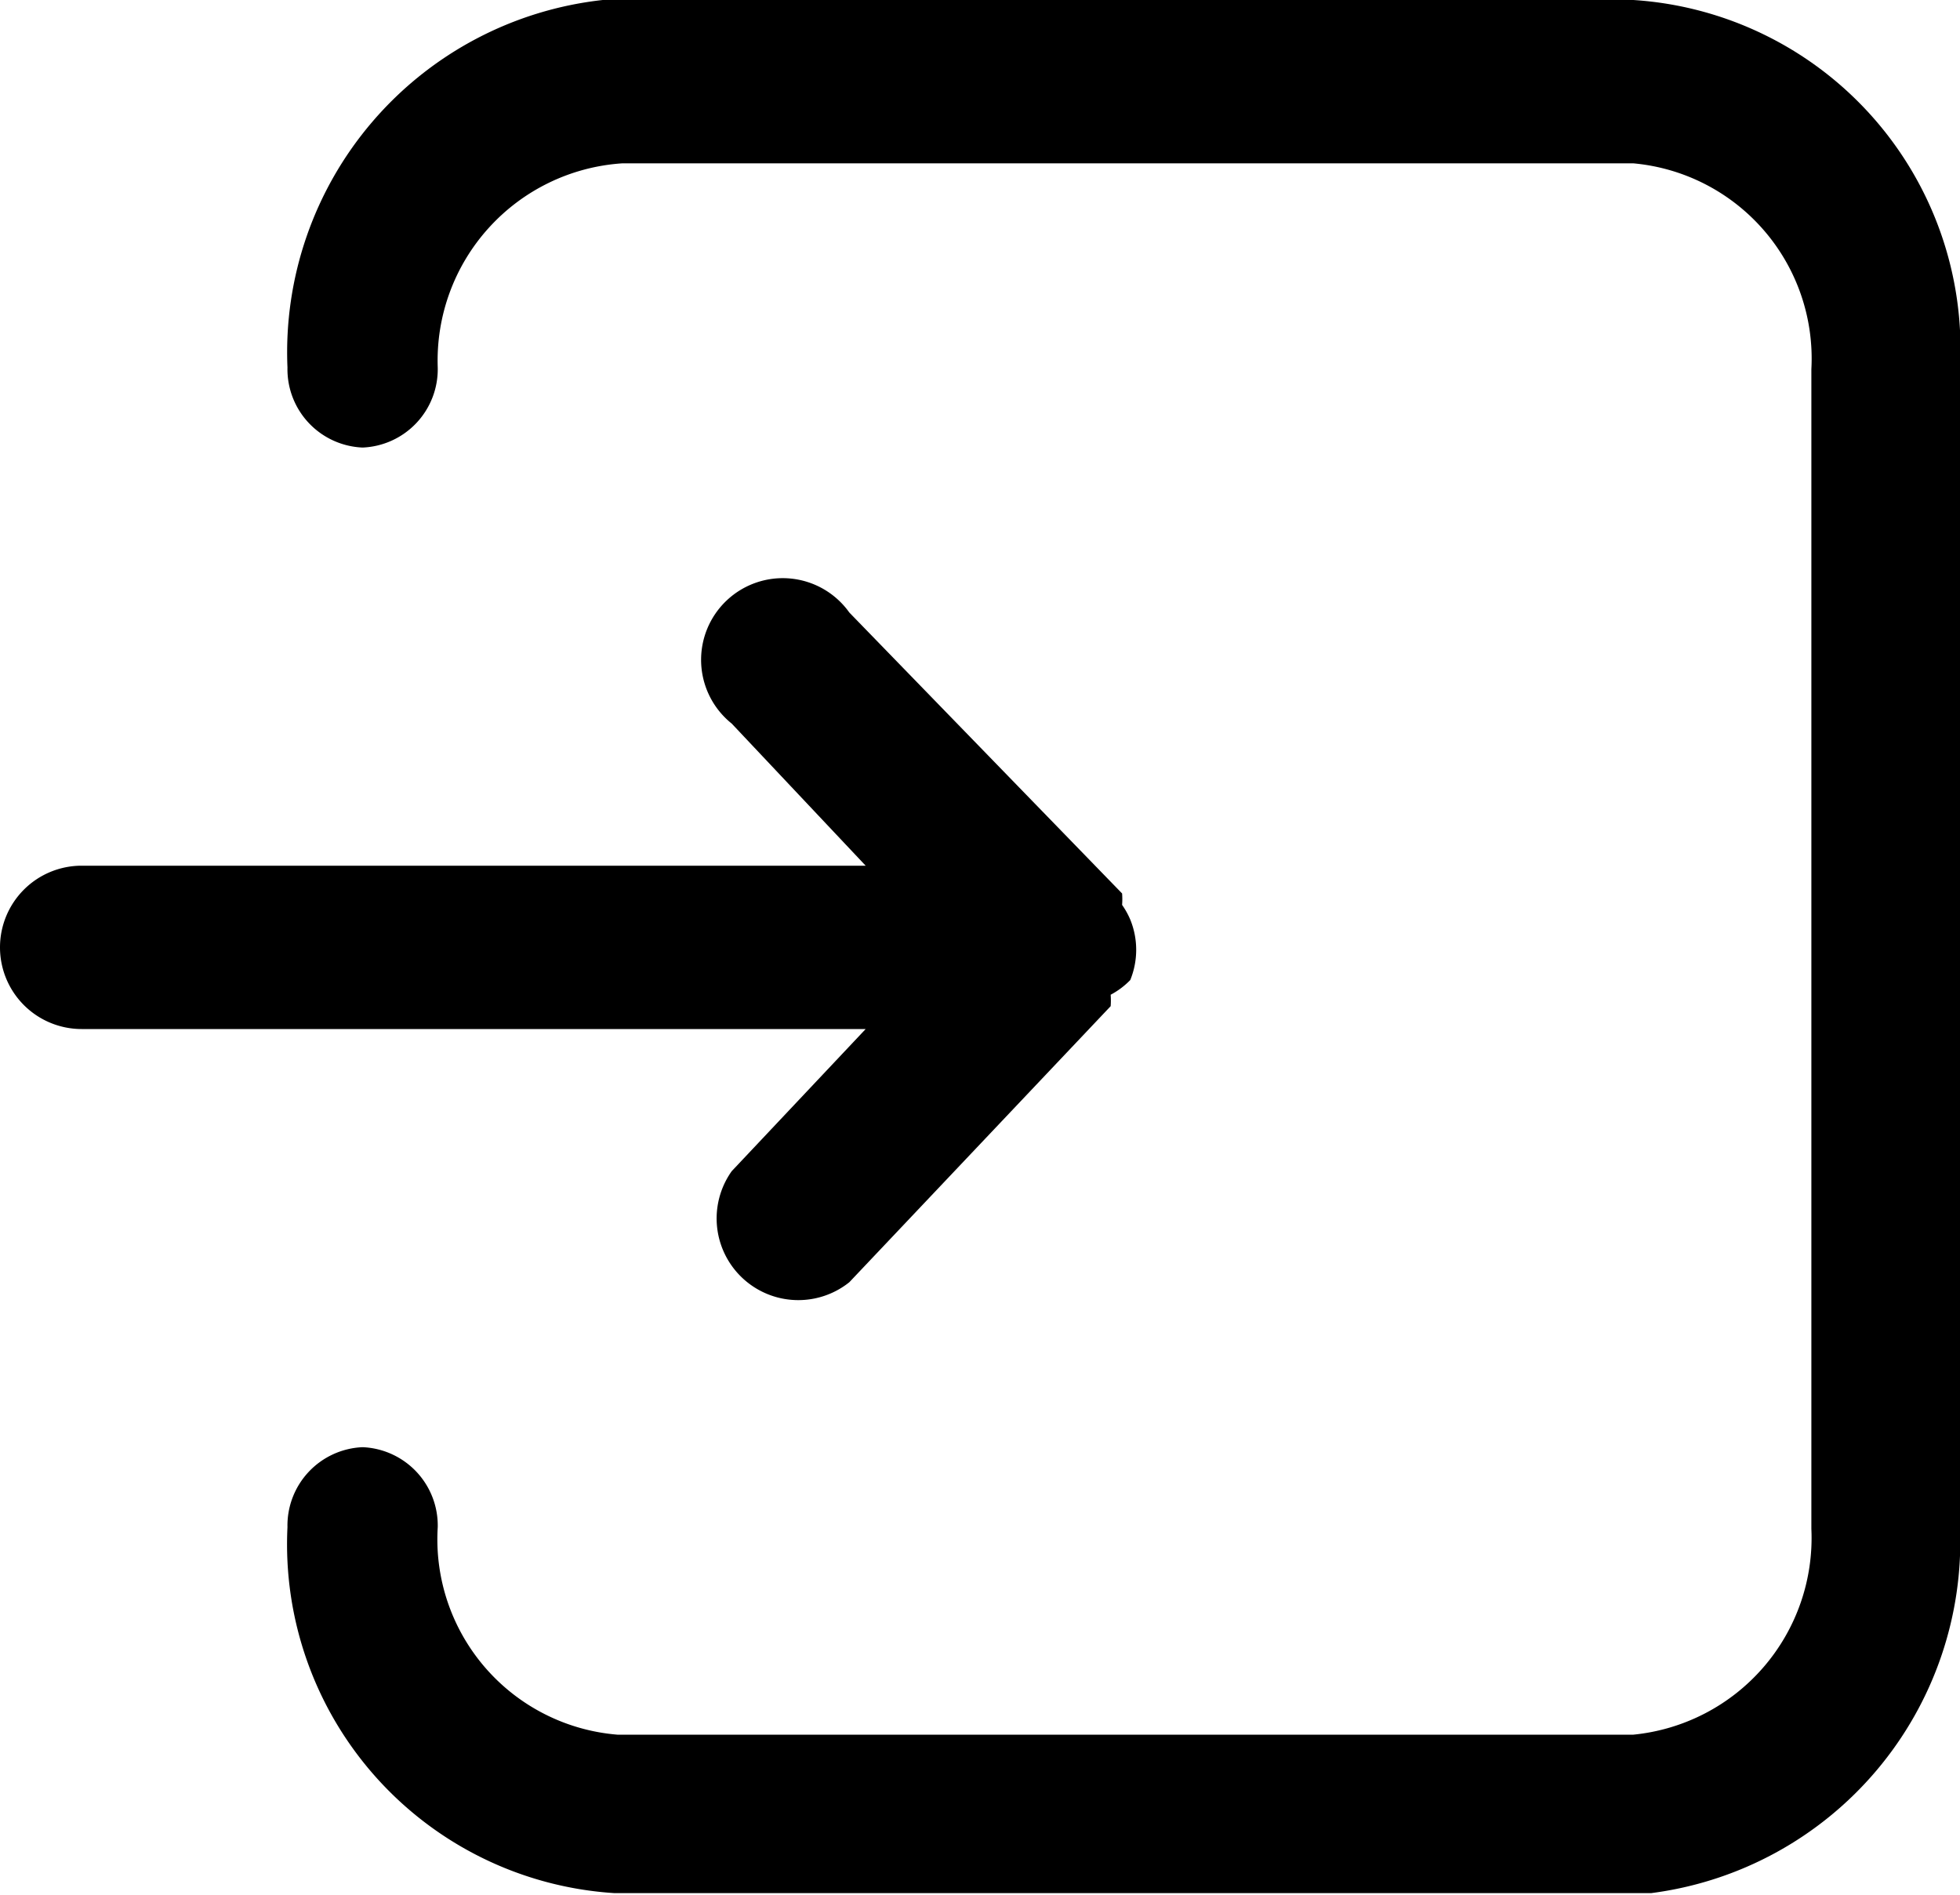 <svg data-deprecated="solid/Login.svg"  data-tags="move to,get details,sign in,enter,access" xmlns="http://www.w3.org/2000/svg" viewBox="0 0 12 11.6"><g data-name="Layer 2"><g data-name="Layer 1"><path d="M0 5.8a.5.5 0 00.5.5h4.8l-.82.87a.5.5 0 00.72.68l1.6-1.69a.47.47 0 000-.07.48.48 0 00.12-.09.49.49 0 000-.37.49.49 0 00-.05-.09.47.47 0 000-.07L5.2 3.75a.5.5 0 10-.72.68l.82.87H.5a.5.5 0 00-.5.5z"/><path d="M10 0H3.69a2.17 2.17 0 00-1.93 2.25.48.48 0 00.46.49.48.48 0 00.46-.49A1.21 1.21 0 013.81 1H10a1.2 1.2 0 011.09 1.26v7.1A1.21 1.21 0 0110 10.62H3.78a1.2 1.2 0 01-1.1-1.27.48.48 0 00-.46-.49.48.48 0 00-.46.49 2.14 2.14 0 002 2.24h6.35A2.17 2.17 0 0012 9.35v-7.1A2.14 2.14 0 0010 0zm0 .18zM3.81 10.79z"/></g></g></svg>
